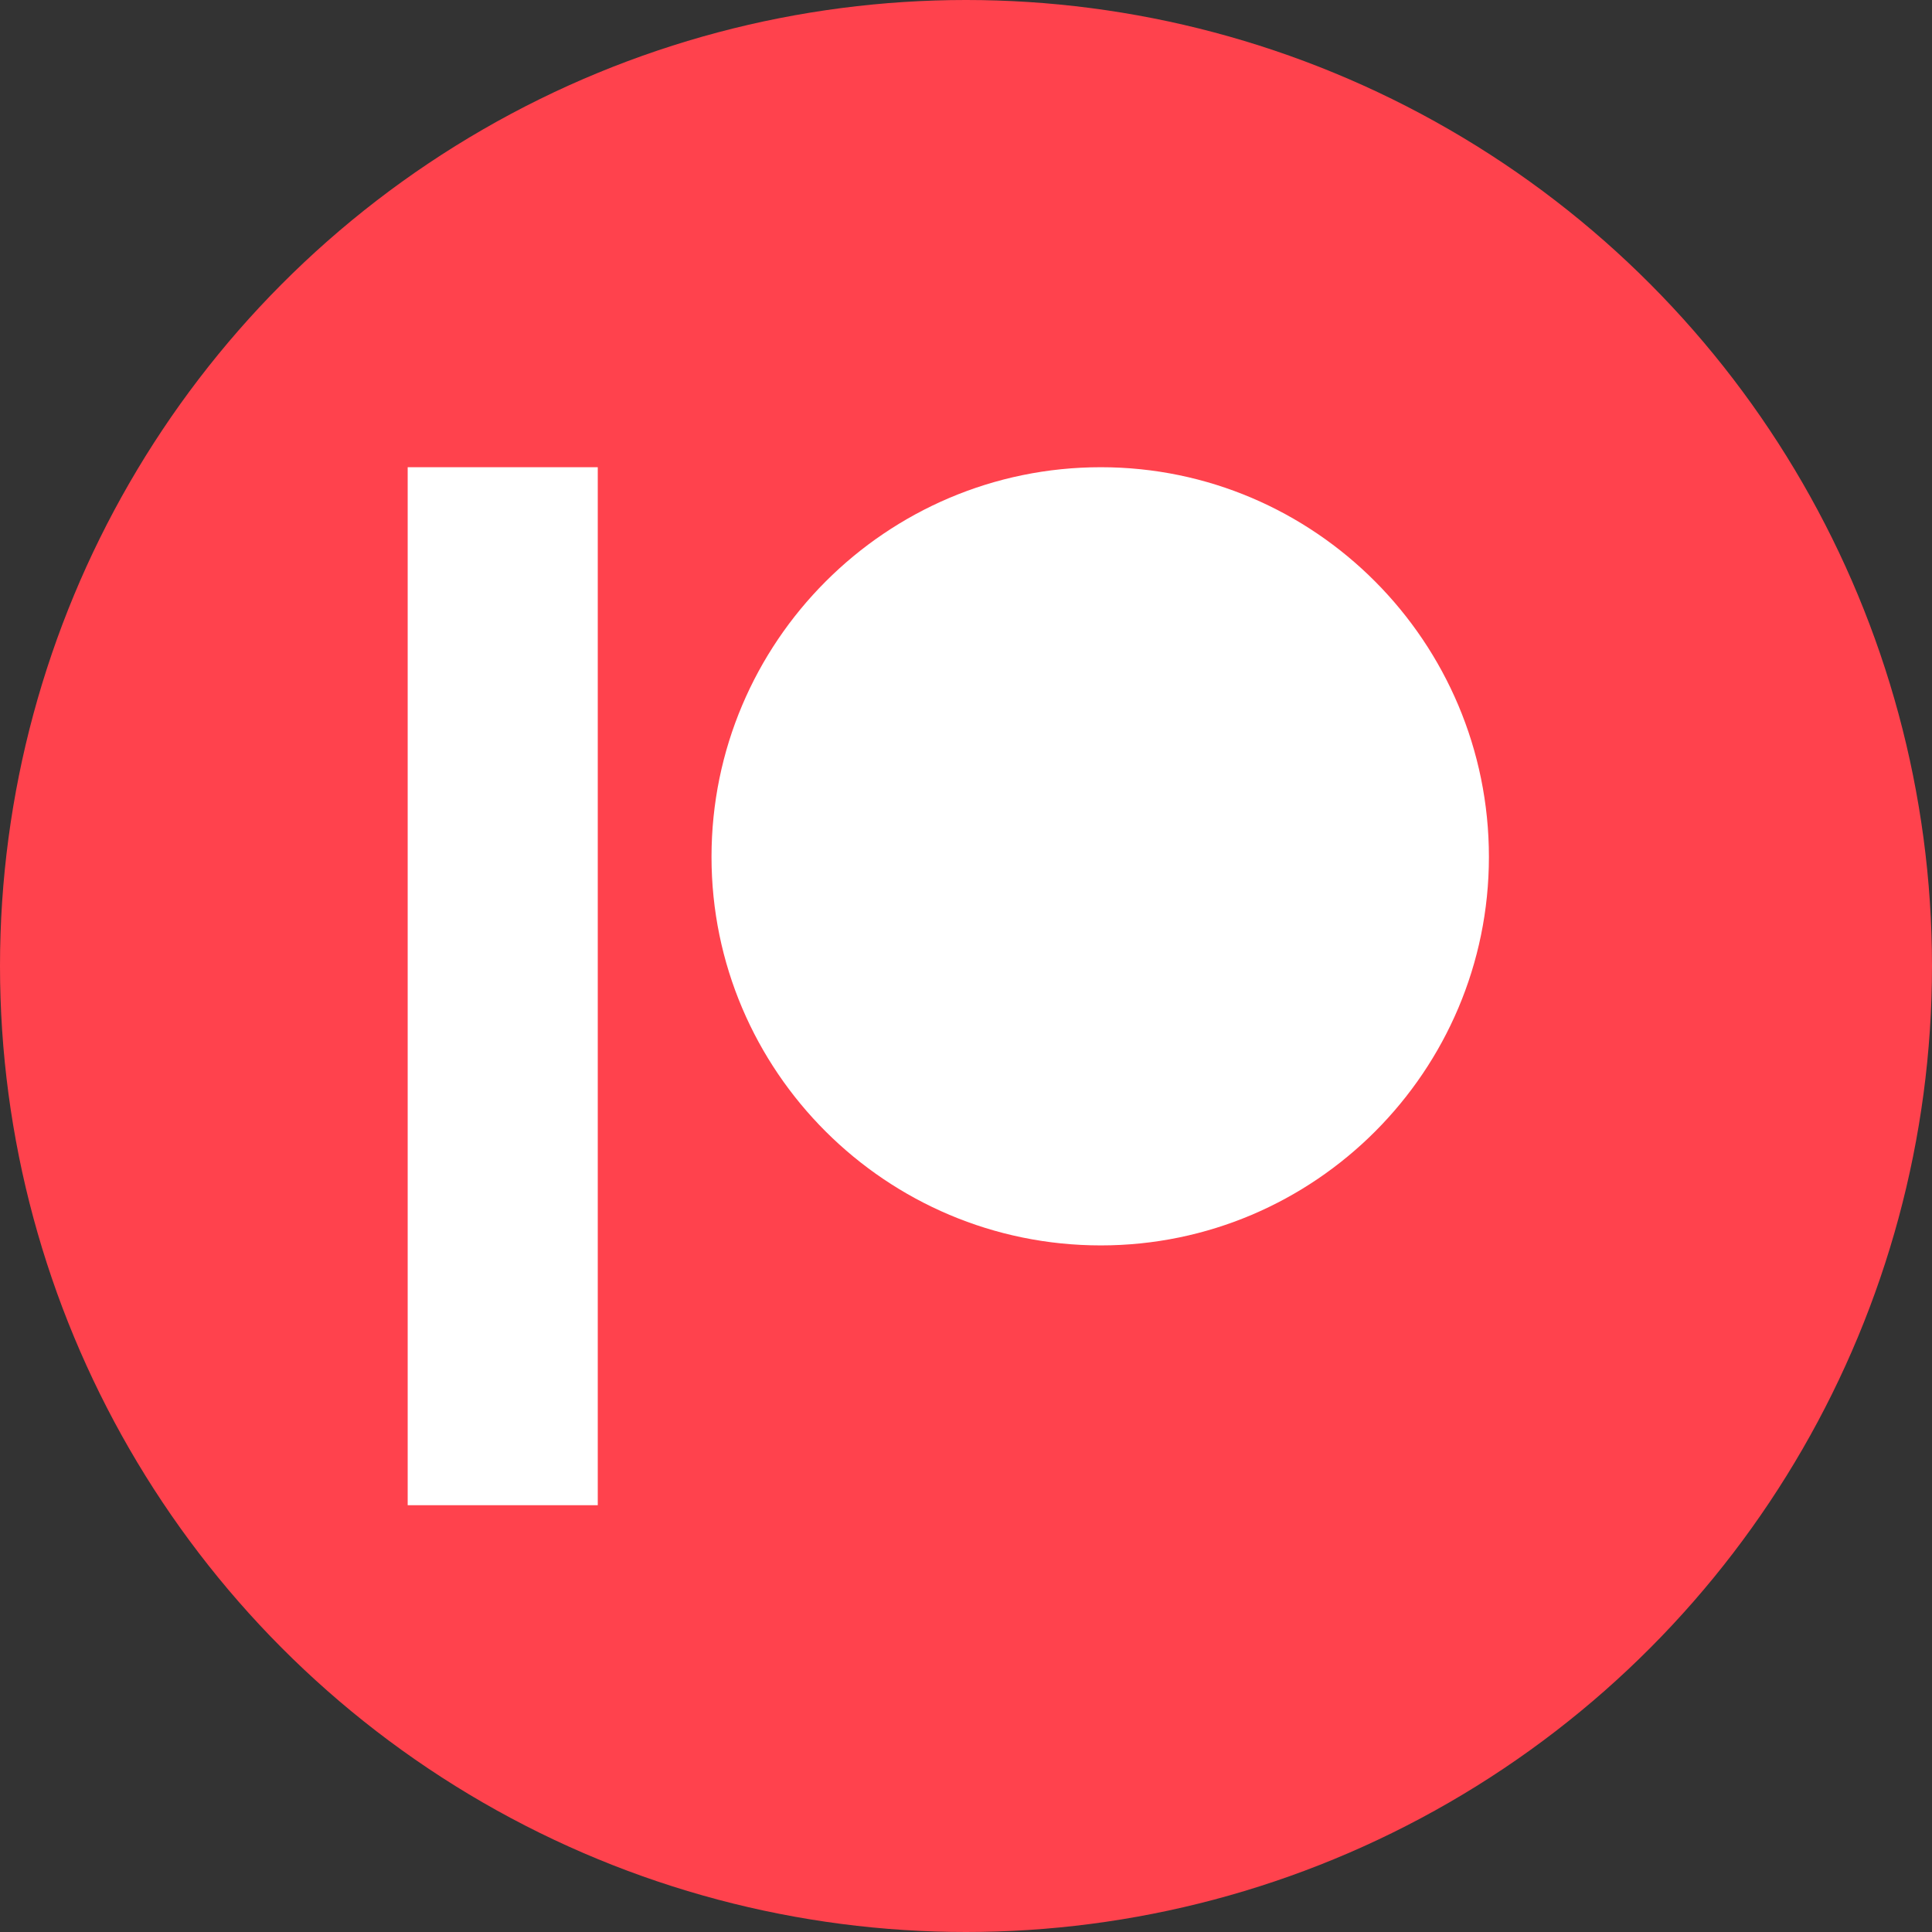 <svg width="100" height="100" version="1.1" viewBox="0 0 100 100" xmlns="http://www.w3.org/2000/svg">
 <rect x="0" y="0" width="100" height="100" fill="#333333" stroke="none"/>
 <circle cx="50" cy="50" r="50" fill="#ff424d" stroke-width=".09"/>
 <g transform="matrix(1.333 0 0 -1.333 0 767.71)">
  <g transform="matrix(.007 0 0 .007 15.83 517.48)" fill="#fff" fill-rule="evenodd">
   <path d="m3844.9 5757.8c-1190.8 0-2159.5-969.65-2159.5-2161.6 0-1188.3 968.78-2155.1 2159.5-2155.1 1187.1 0 2152.8 966.79 2152.8 2155.1 0 1191.9-965.74 2161.6-2152.8 2161.6"/>
   <path d="M 0,0 H 1054.41 V 5757.81 H 0 V 0"/>
  </g>
 </g>
</svg>
